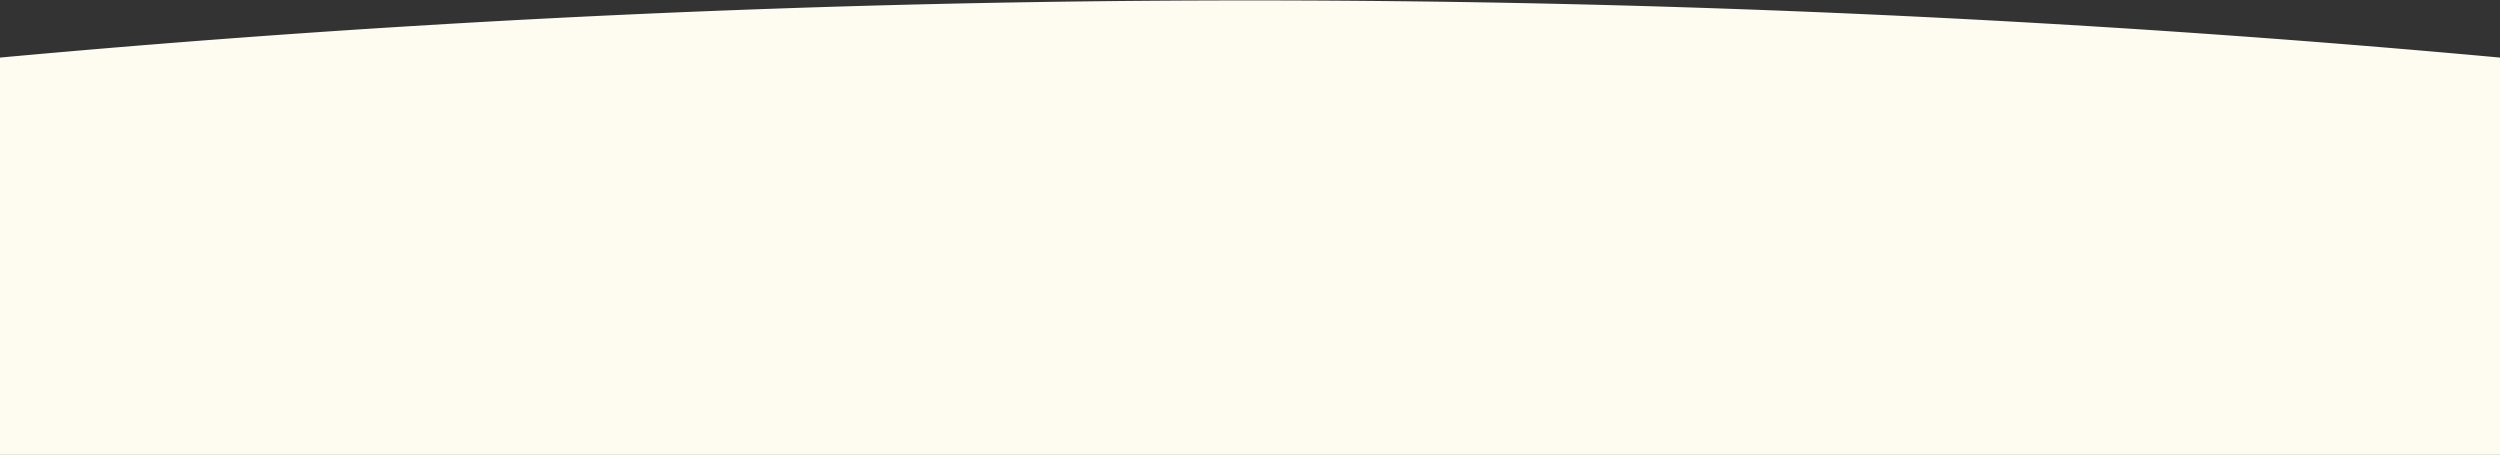 <svg width="1440" height="262" fill="none" xmlns="http://www.w3.org/2000/svg"><rect width="100%" height="100%" fill="#333333" stroke="none"/><path d="M0 33.166a7887.701 7887.701 0 0 1 1440 0V262H0V33.166Z" fill="#FEFCF1"/></svg>